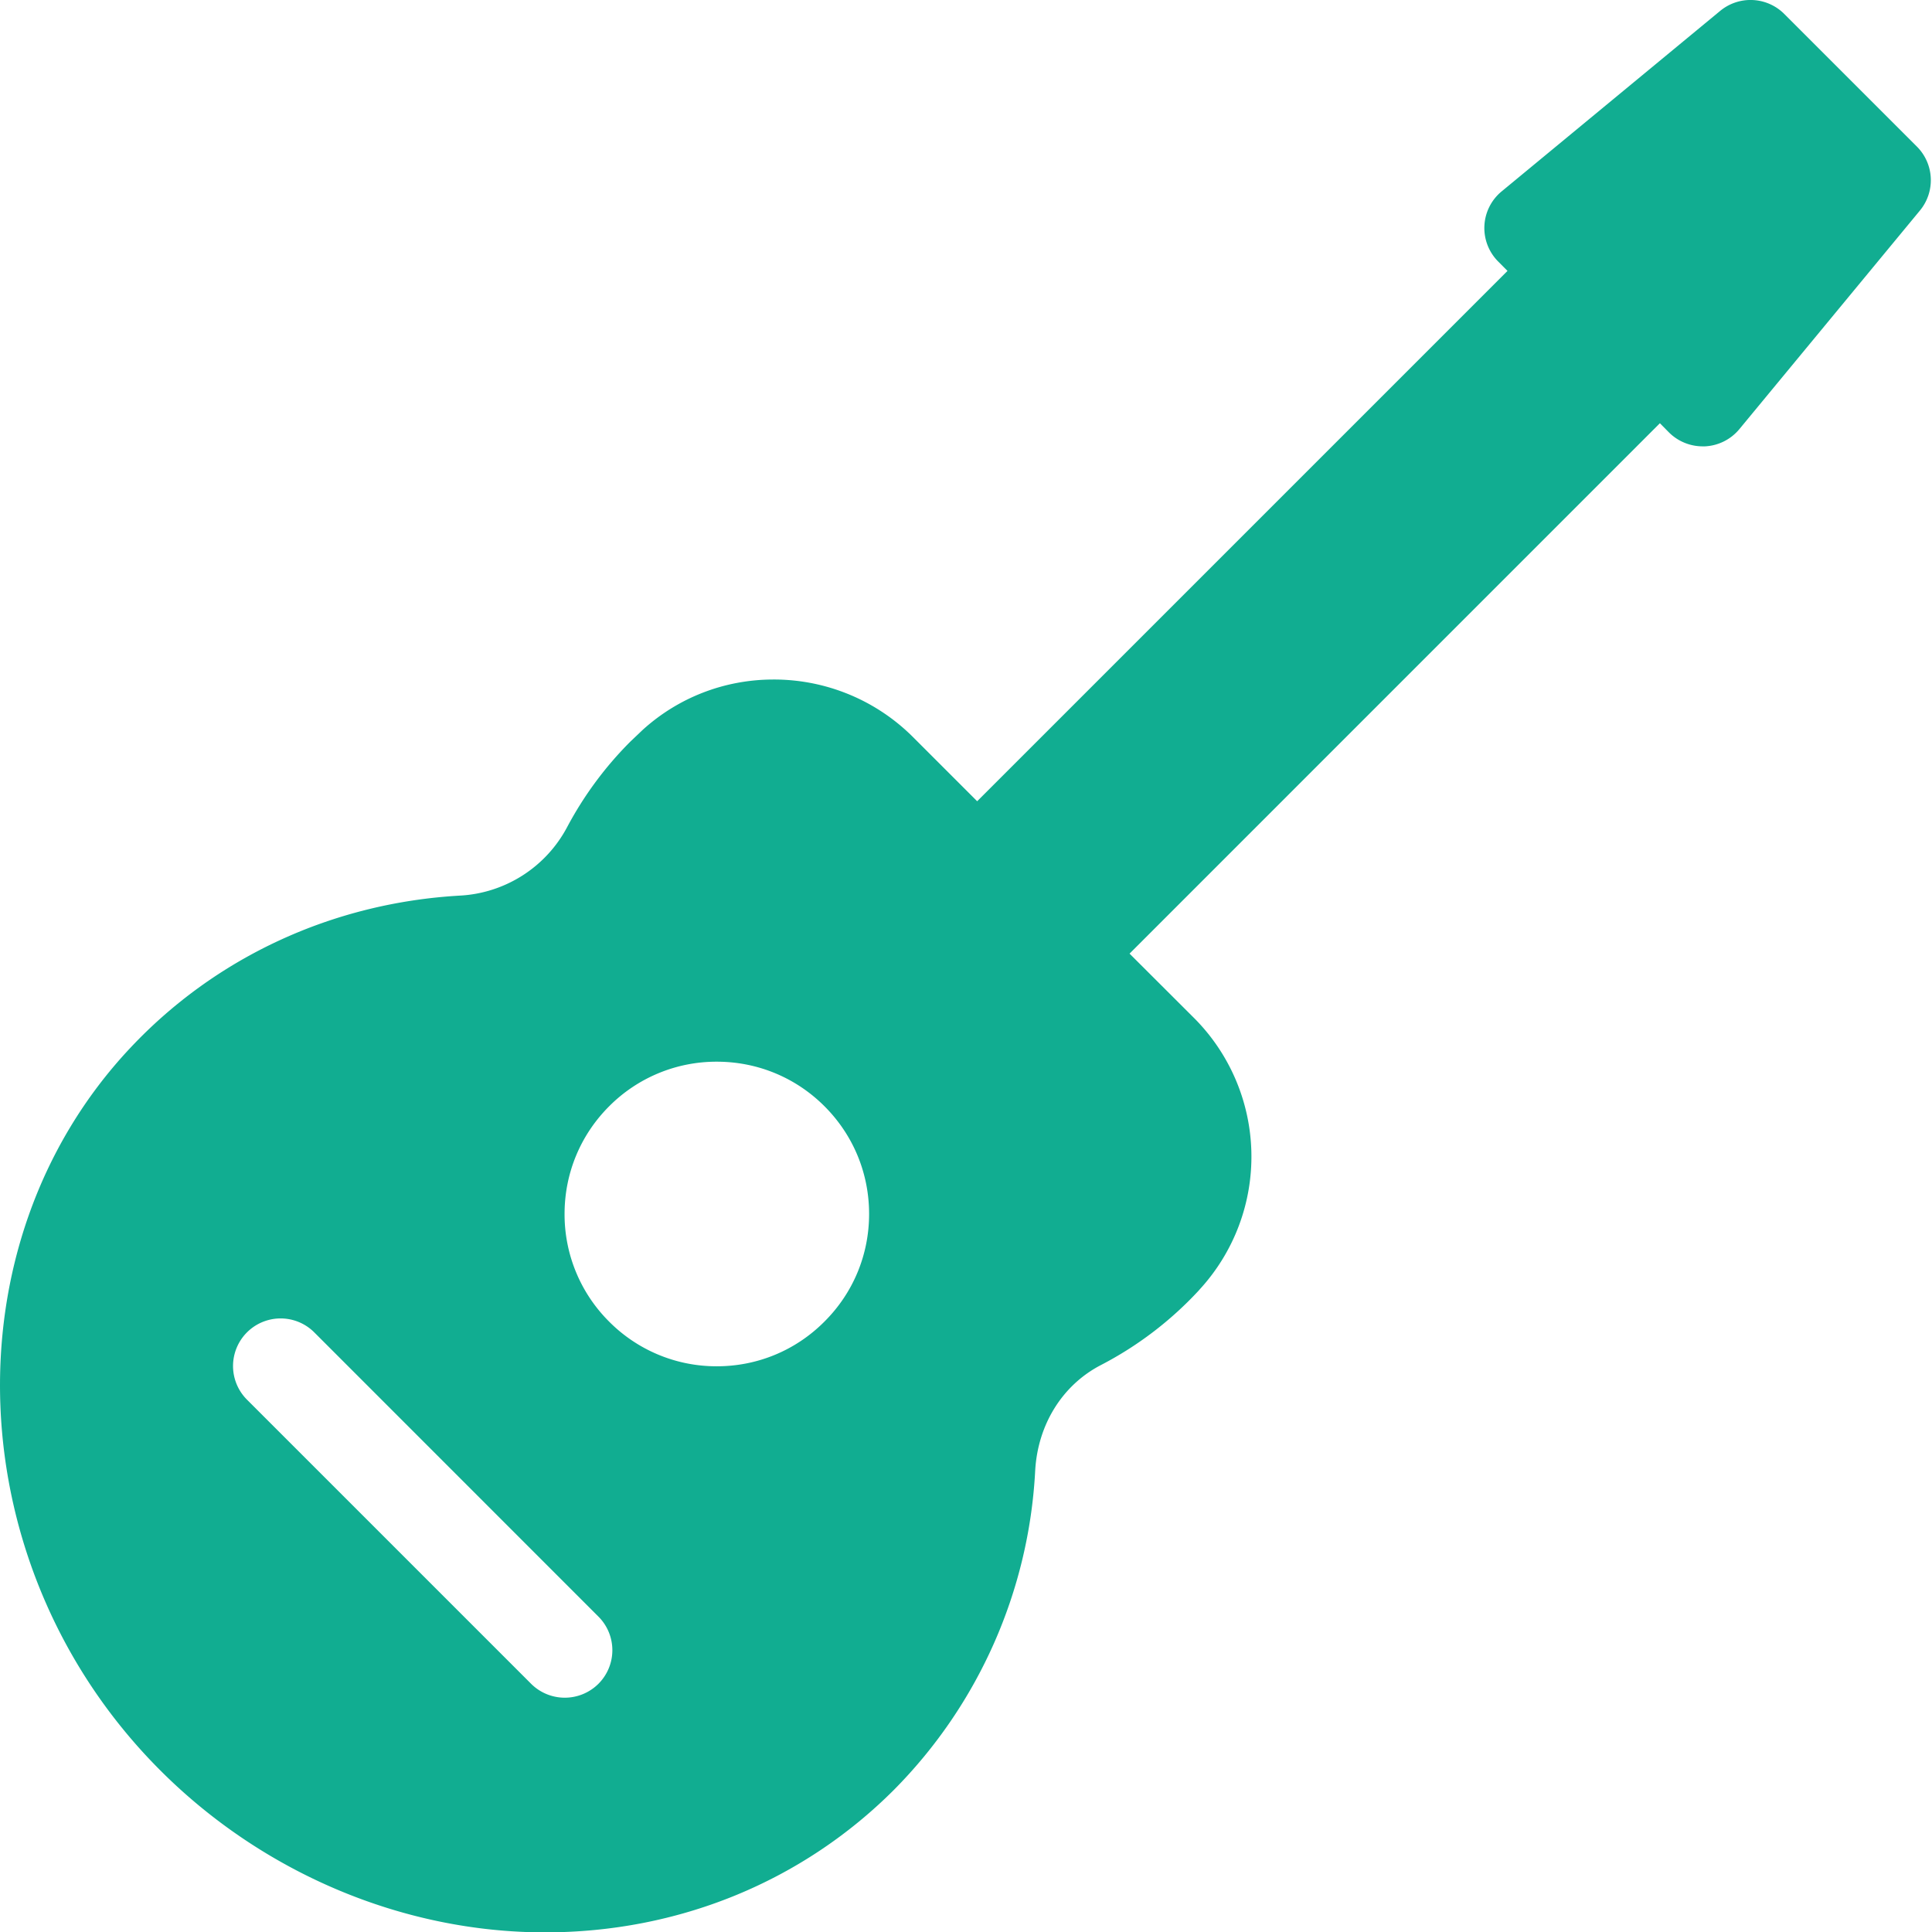 <svg width="32" height="32" viewBox="0 0 32 32" xmlns="http://www.w3.org/2000/svg"><title>Guitar</title><path d="M9.912 27.889a.79.79 0 0 1-1.115 0l-4.706-4.706a.788.788 0 1 1 1.114-1.115l4.706 4.707a.787.787 0 0 1 .001 1.114zm4.483-7.782c0 .673-.262 1.307-.74 1.783-.475.477-1.109.74-1.782.74a2.505 2.505 0 0 1-1.784-.74 2.506 2.506 0 0 1-.738-1.783c0-.673.262-1.307.738-1.783a2.505 2.505 0 0 1 1.784-.739c.673 0 1.307.262 1.783.738.477.477.739 1.11.739 1.784zM31.75 2.428L29.552.23a.79.79 0 0 0-1.06-.05l-3.62 2.99a.786.786 0 0 0-.055 1.164l.152.153-8.784 8.784-1.054-1.054a3.258 3.258 0 0 0-2.321-.962c-.806 0-1.574.297-2.166.835l-.204.194c-.416.416-.766.89-1.042 1.407a2.14 2.14 0 0 1-1.78 1.143c-2.108.12-4.048 1.017-5.464 2.527-3.05 3.249-2.835 8.606.481 11.942 1.706 1.718 4.036 2.703 6.392 2.703 2.205 0 4.256-.838 5.777-2.358a8.108 8.108 0 0 0 2.342-5.29c.043-.763.45-1.416 1.086-1.747a5.92 5.92 0 0 0 1.622-1.235l.02-.023a3.25 3.25 0 0 0-.11-4.505l-1.055-1.053 8.784-8.785.151.153c.149.148.35.23.558.23h.038a.79.79 0 0 0 .57-.286l2.99-3.62a.788.788 0 0 0-.05-1.059z" fill="#11AD91" fill-rule="evenodd"/></svg>